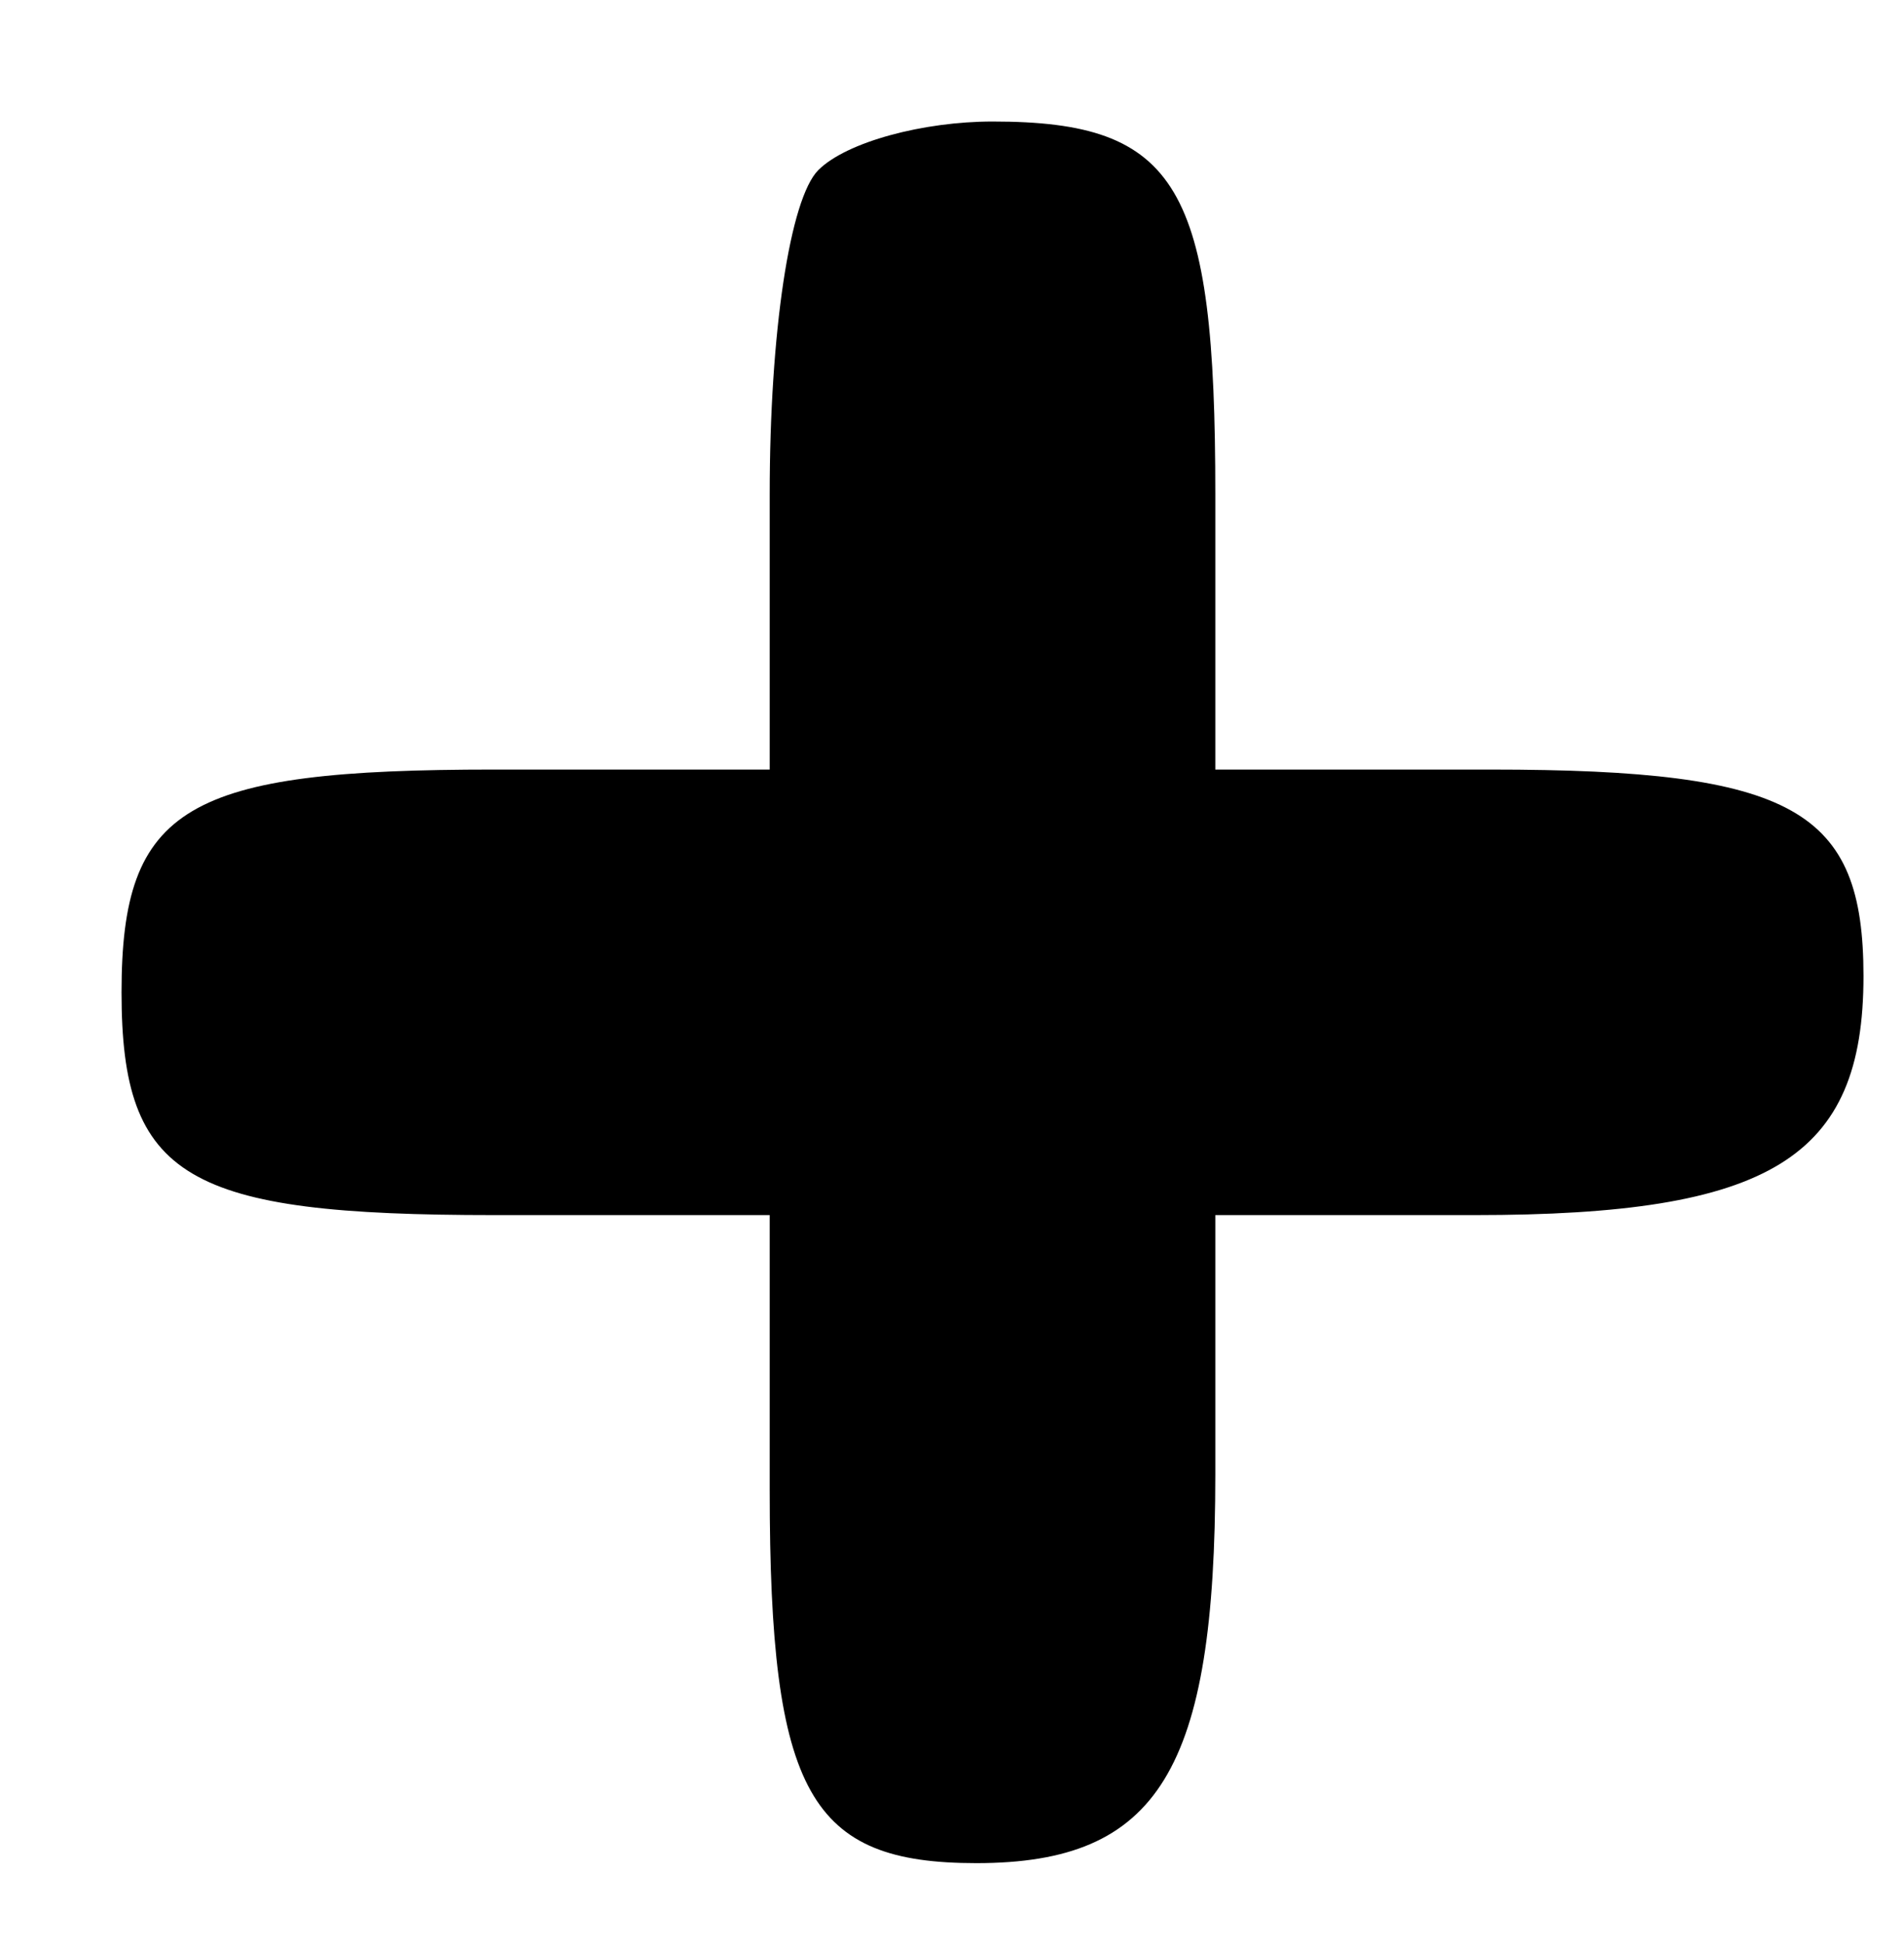 <?xml version="1.0" standalone="no"?>
<!DOCTYPE svg PUBLIC "-//W3C//DTD SVG 20010904//EN"
 "http://www.w3.org/TR/2001/REC-SVG-20010904/DTD/svg10.dtd">
<svg version="1.0" xmlns="http://www.w3.org/2000/svg"
 width="47pt" height="48pt" viewBox="0 0 47 48"
 preserveAspectRatio="xMidYMid meet">
<g transform="translate(0,48) scale(0.1,-0.1)"
fill="#000000" stroke="none">
<path d="M202 438 c-7 -7 -12 -40 -12 -80 l0 -68 -68 0 c-76 0 -92 -9 -92 -55
0 -46 16 -55 92 -55 l68 0 0 -68 c0 -75 10 -92 51 -92 45 0 59 23 59 96 l0 64
64 0 c73 0 96 14 96 59 0 41 -17 51 -92 51 l-68 0 0 68 c0 76 -9 92 -55 92
-17 0 -36 -5 -43 -12z"/>
</g>
</svg>
